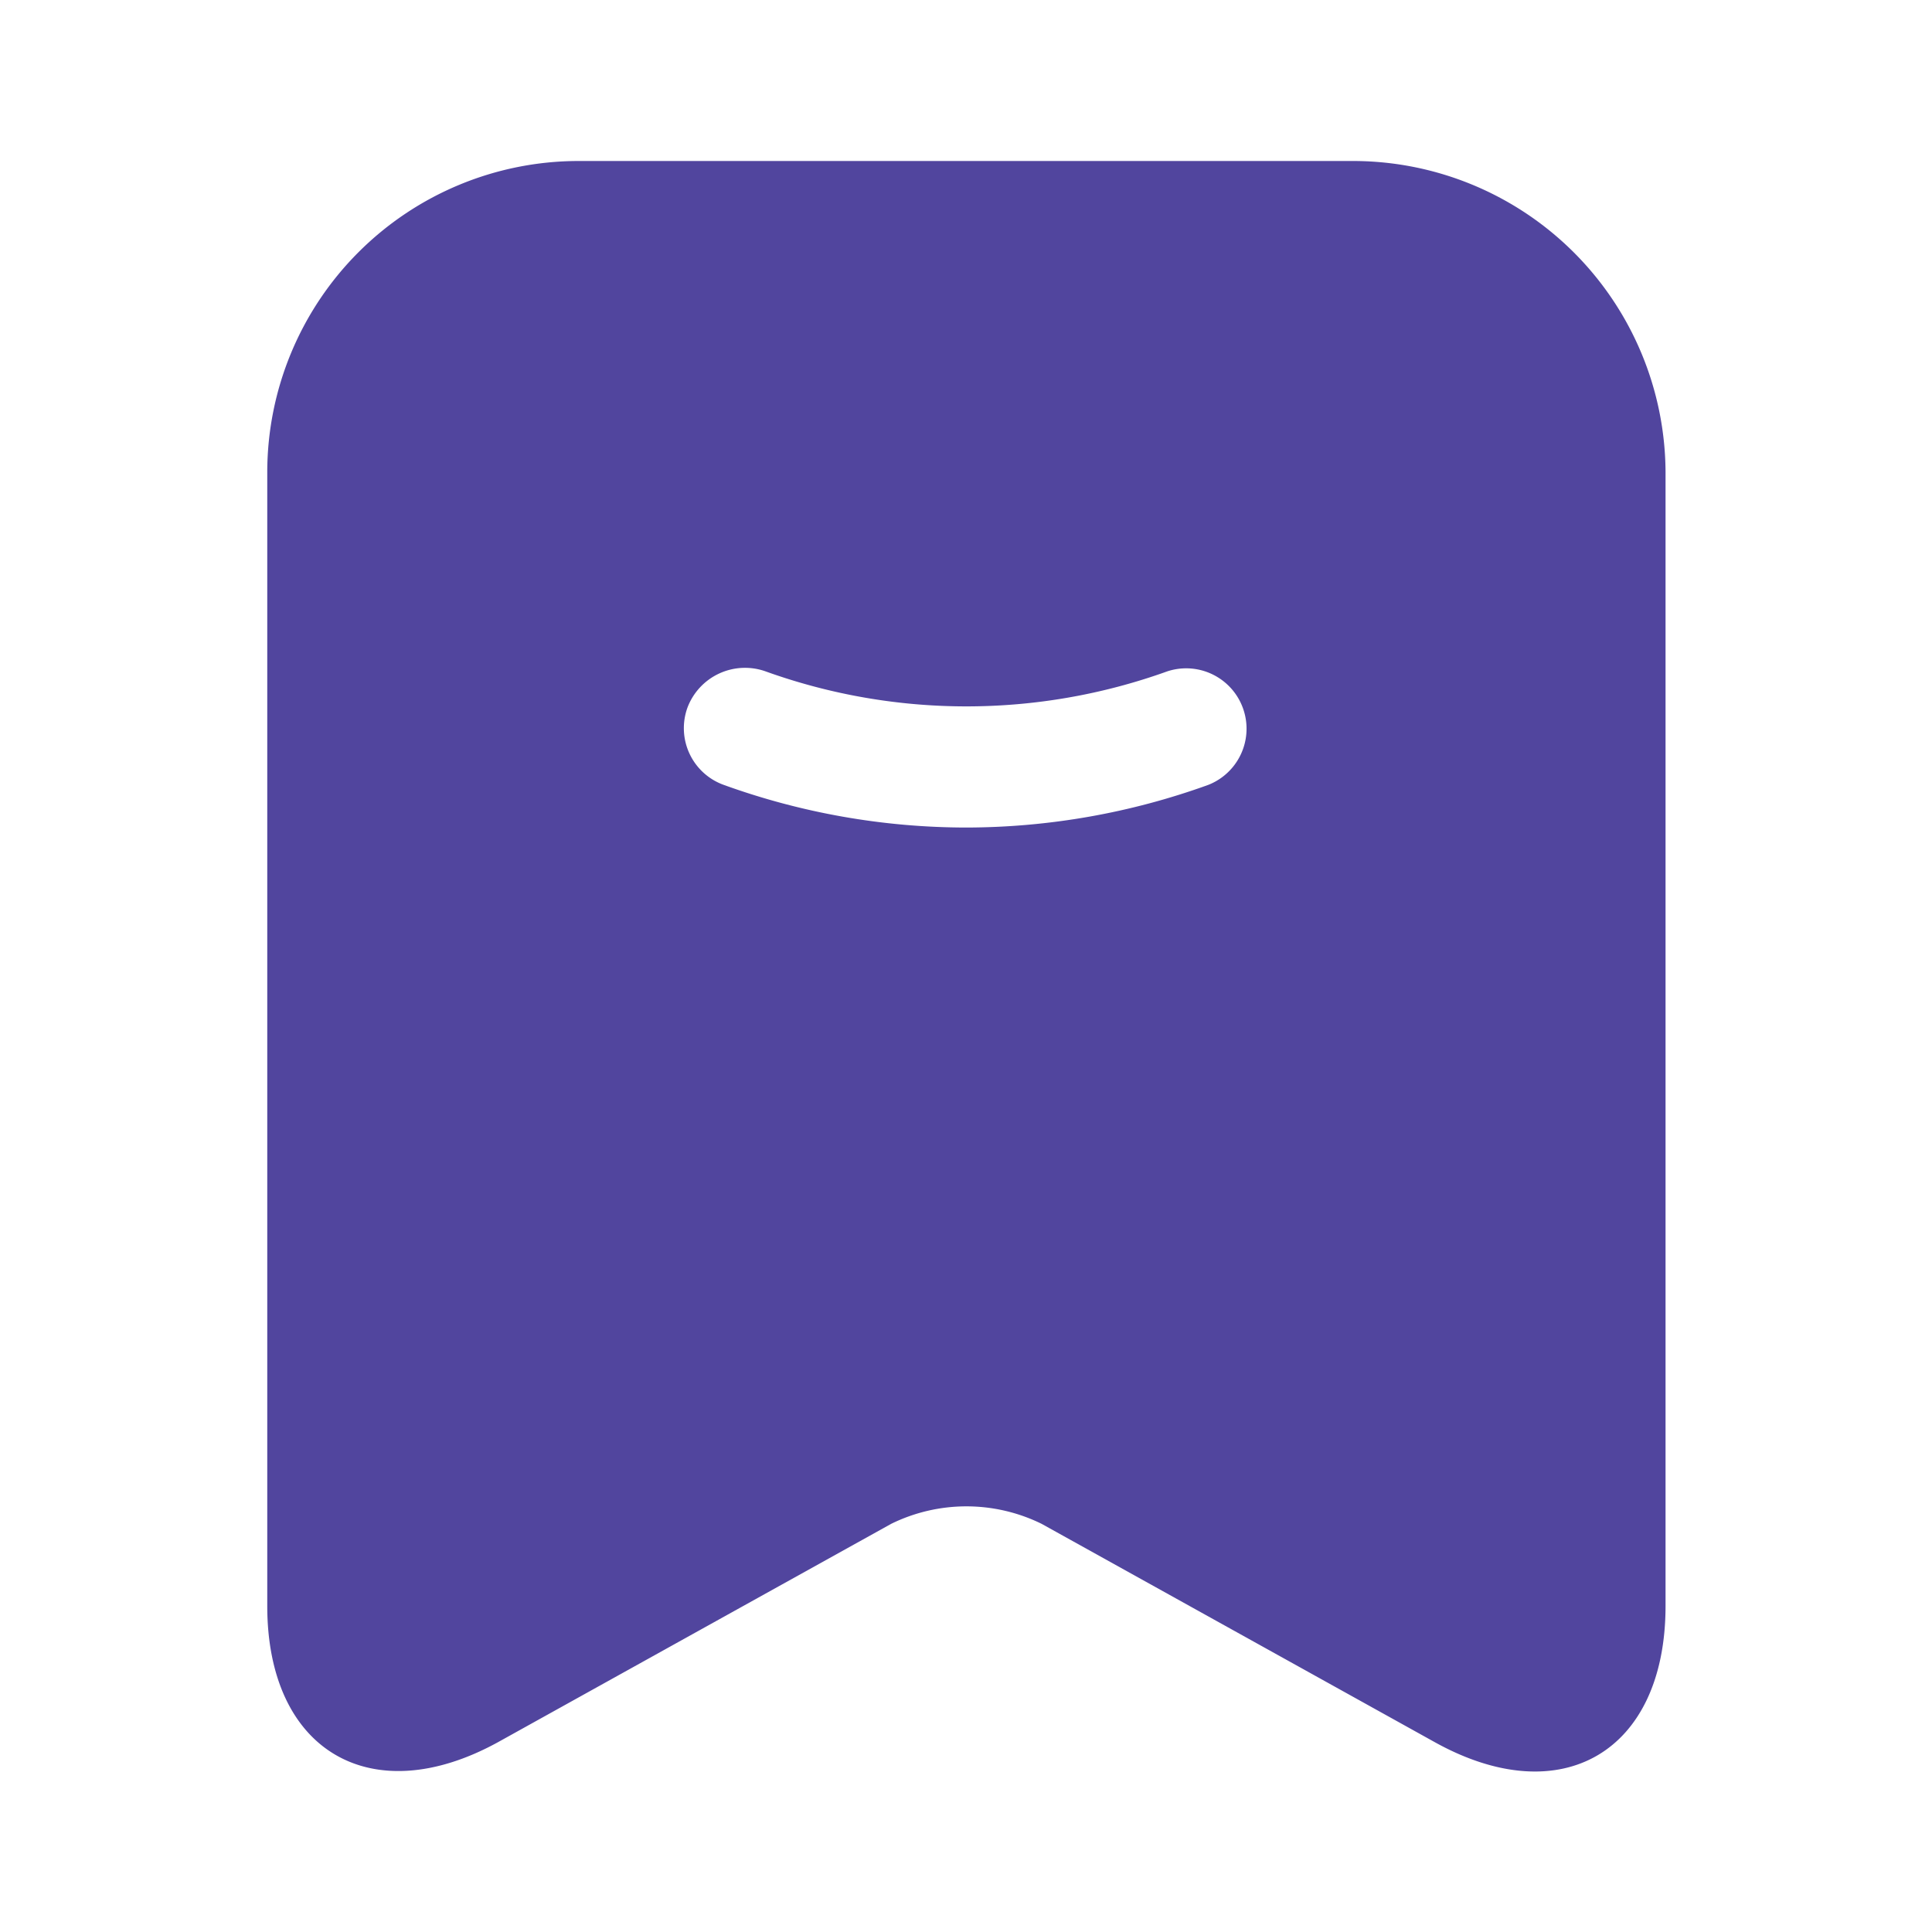 <svg xmlns="http://www.w3.org/2000/svg" width="24" height="24" viewBox="0 0 24 24">
  <g id="vuesax_bold_archive" data-name="vuesax/bold/archive" transform="translate(-172 -191)">
    <g id="archive">
      <path id="Vector" d="M13.5,0H3.86A3.869,3.869,0,0,0,0,3.86V17.95c0,1.8,1.29,2.56,2.87,1.69l4.88-2.71a2.118,2.118,0,0,1,1.87,0l4.88,2.71c1.58.88,2.87.12,2.87-1.69V3.86A3.884,3.884,0,0,0,13.5,0ZM11.69,7.75a8.878,8.878,0,0,1-3.01.53,8.878,8.878,0,0,1-3.01-.53.749.749,0,0,1-.45-.96.764.764,0,0,1,.97-.45,7.373,7.373,0,0,0,4.99,0,.75.75,0,0,1,.51,1.41Z" transform="translate(175.32 193)" fill="#51459e"/>
      <path id="Vector-2" data-name="Vector" d="M0,0H24V24H0Z" transform="translate(196 215) rotate(180)" fill="none" opacity="0"/>
    </g>
  </g>
</svg>
